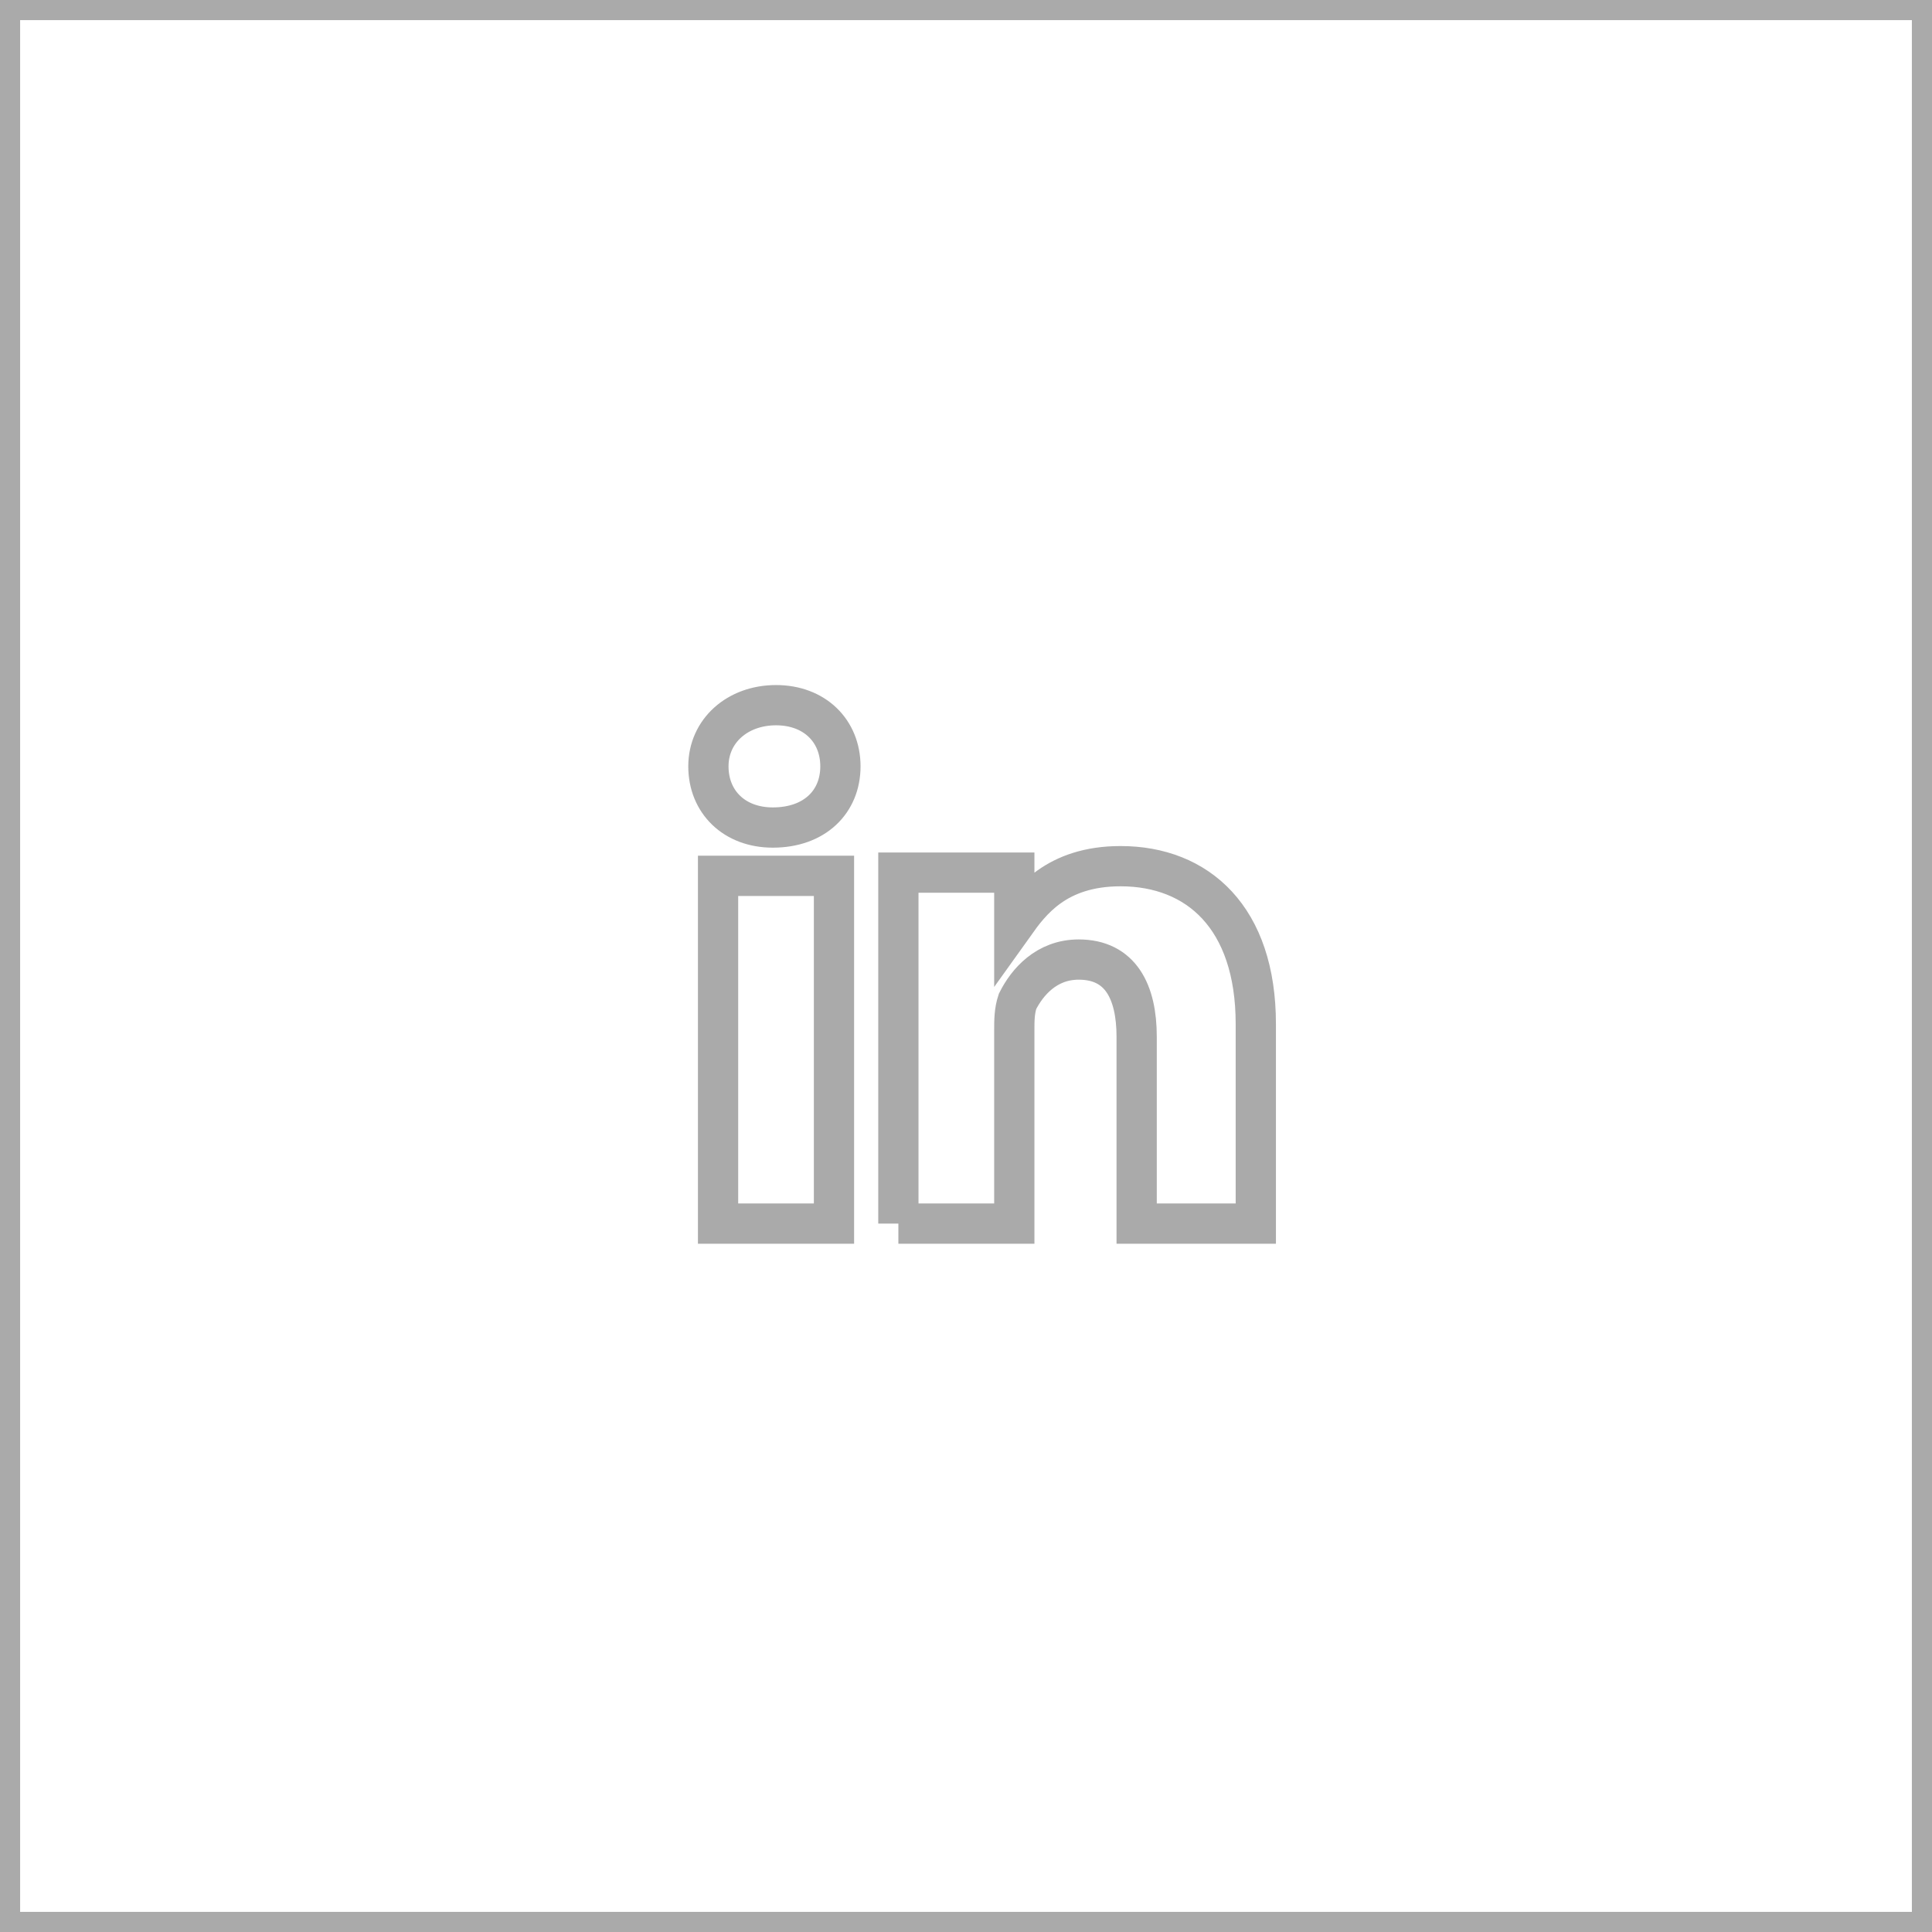 <svg class="svg-box" xmlns="http://www.w3.org/2000/svg" viewBox="0 0 60 60"><path d="M0 0h60v60h-60z" fill="none" stroke-width="1.25" stroke="#aaa"></path>
<path d="M25.9 38v-10.8h-3.6v10.8h3.6zm-1.9-12.3c1.3 0 2.1-.8 2.1-1.9 0-1.1-.8-1.9-2-1.9s-2.1.8-2.1 1.9c0 1.1.8 1.9 2 1.9zM27.9 38h3.6v-6c0-.3 0-.6.1-.9.3-.6.9-1.3 1.9-1.3 1.3 0 1.8 1 1.8 2.4v5.8h3.7v-6.2c0-3.3-1.8-4.9-4.2-4.9-2 0-2.8 1.1-3.3 1.8v-1.6h-3.6v10.9z" fill="none" stroke-width="1.25" stroke="#aaa"></path></svg>